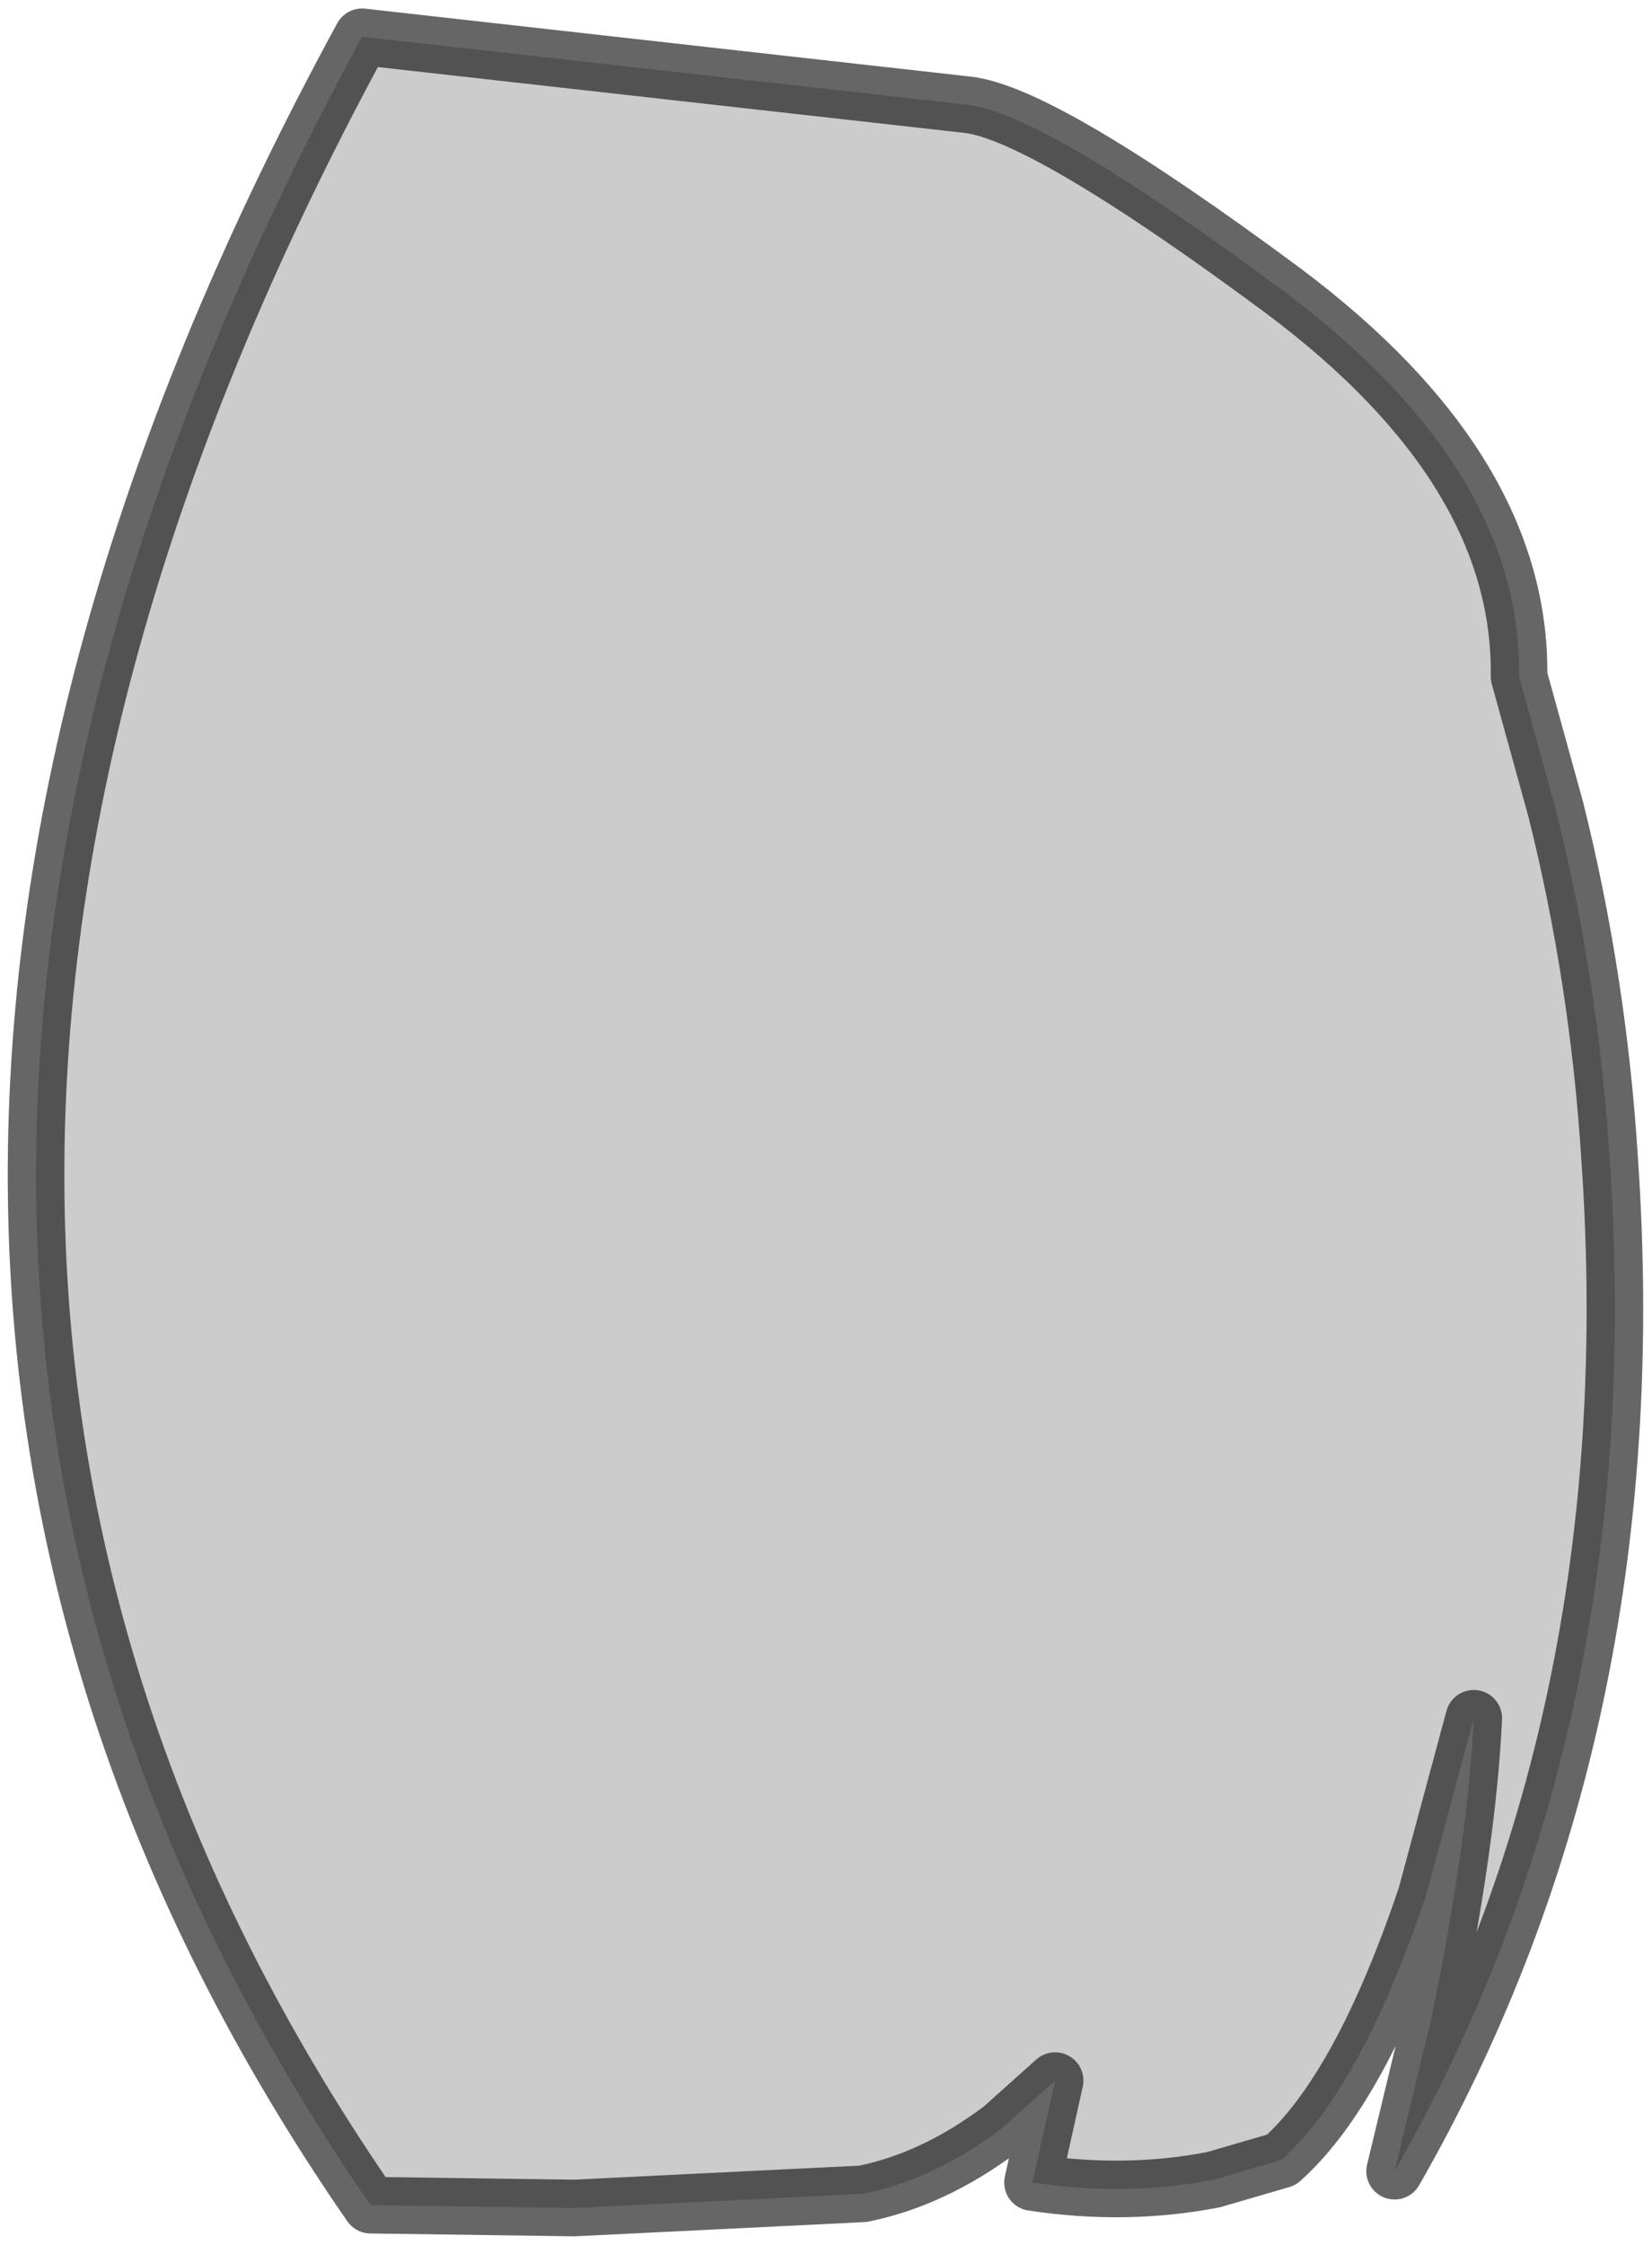 <?xml version="1.0" encoding="UTF-8" standalone="no"?>
<svg xmlns:xlink="http://www.w3.org/1999/xlink" height="39.65px" width="29.2px" xmlns="http://www.w3.org/2000/svg">
  <g transform="matrix(1.0, 0.0, 0.0, 1.0, 7.4, 7.95)">
    <path d="M20.1 6.35 Q20.85 9.35 21.05 12.5 21.75 22.55 17.25 30.4 L17.9 27.7 Q18.55 24.55 18.65 22.4 L17.8 25.55 Q16.65 28.95 15.25 30.2 L14.05 30.55 Q12.5 30.85 10.85 30.6 L11.25 28.8 10.3 29.65 Q9.1 30.55 7.85 30.8 L2.75 31.05 -0.85 31.0 Q-12.6 14.0 -1.0 -7.3 L9.7 -6.1 Q11.05 -5.95 15.3 -2.8 19.5 0.35 19.45 4.0 L20.1 6.35" fill="#000000" fill-opacity="0.2" fill-rule="evenodd" stroke="none"/>
    <path d="M20.1 6.35 Q20.85 9.35 21.05 12.5 21.75 22.55 17.25 30.4 L17.9 27.7 Q18.55 24.55 18.65 22.4 L17.8 25.55 Q16.65 28.95 15.25 30.2 L14.05 30.55 Q12.5 30.85 10.85 30.6 L11.25 28.8 10.3 29.65 Q9.1 30.55 7.85 30.8 L2.75 31.05 -0.85 31.0 Q-12.6 14.0 -1.0 -7.3 L9.7 -6.1 Q11.05 -5.95 15.3 -2.8 19.5 0.35 19.45 4.0 L20.1 6.35 Z" fill="none" stroke="#000000" stroke-linecap="square" stroke-linejoin="round" stroke-opacity="0.6" stroke-width="1.0"/>
  </g>
</svg>
